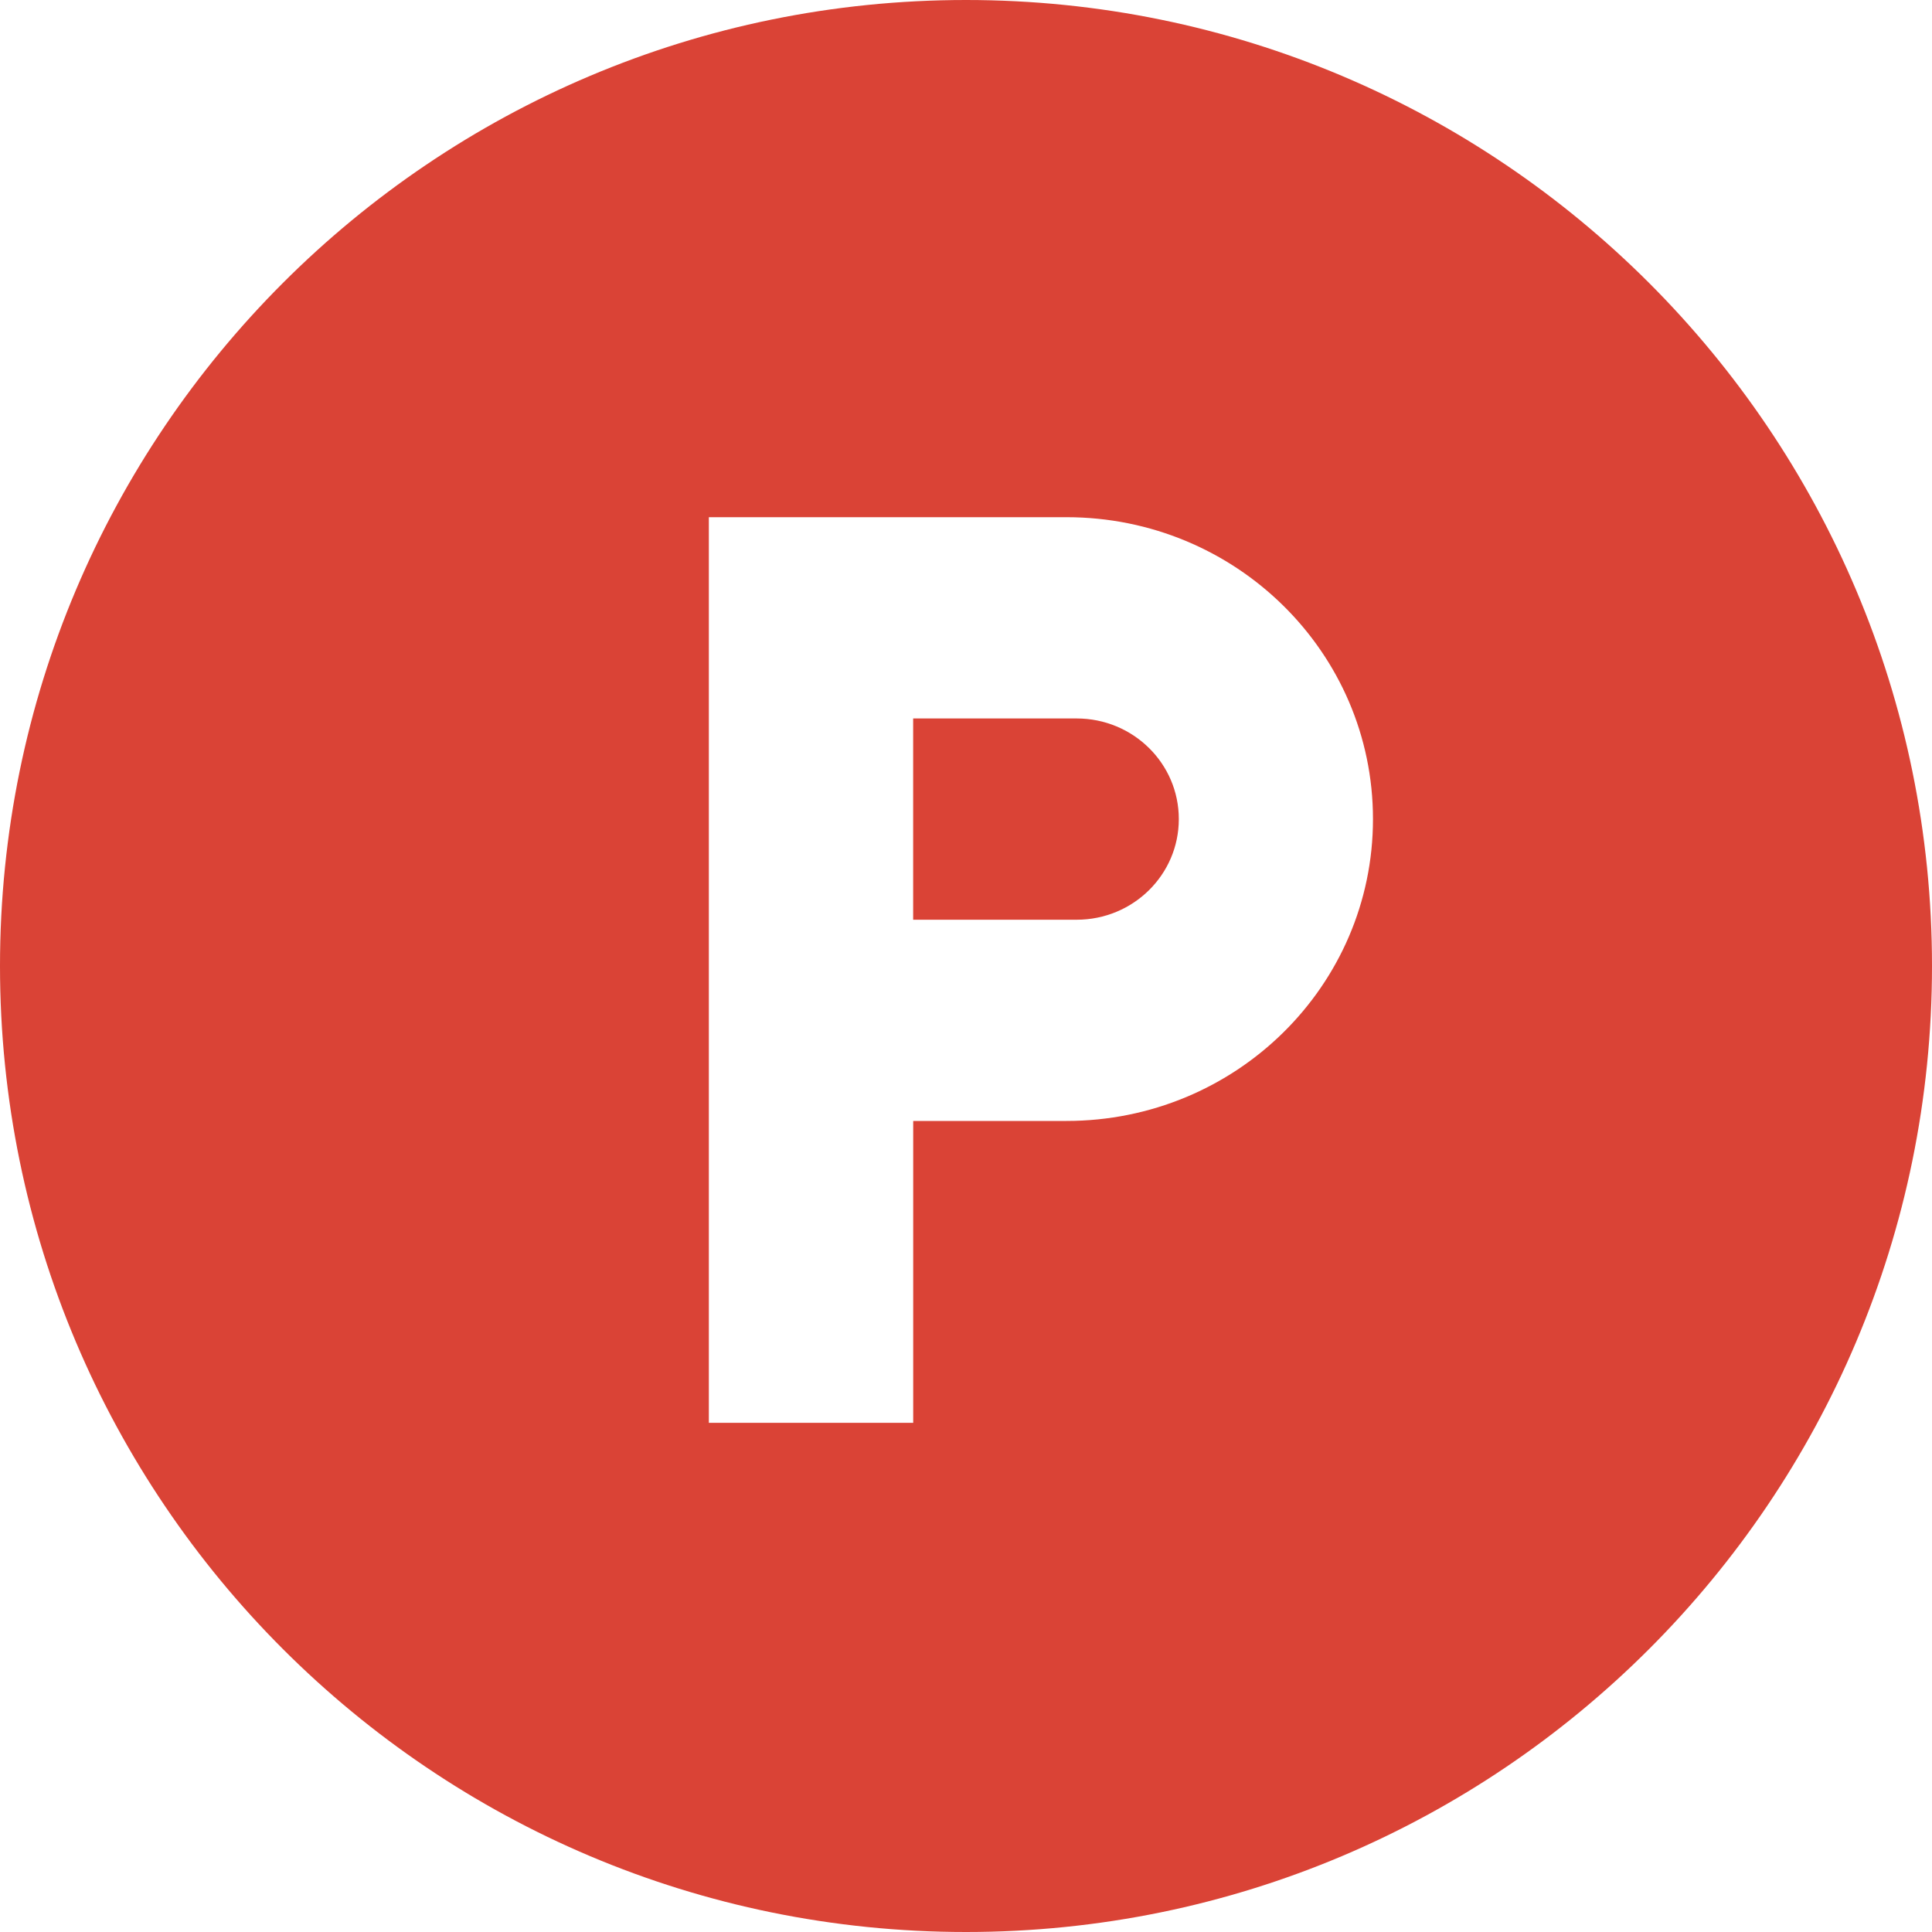 <?xml version="1.0" encoding="utf-8"?>
<!-- Generator: Adobe Illustrator 19.2.1, SVG Export Plug-In . SVG Version: 6.00 Build 0)  -->
<svg version="1.0" id="Layer_1" xmlns="http://www.w3.org/2000/svg" xmlns:xlink="http://www.w3.org/1999/xlink" x="0px" y="0px"
	 width="40px" height="40px" viewBox="0 0 40 40" style="enable-background:new 0 0 40 40;" xml:space="preserve">
<g>
	<path style="fill:#DA4336;" d="M20,0C8.954,0,0,8.954,0,20s8.954,20,20,20s20-8.954,20-20S31.046,0,20,0z
		 M22.08,23.208h-3.173v6.25h-4.231v-18.75h7.404c3.506,0,6.346,2.797,6.346,6.25
		S25.586,23.208,22.08,23.208z"/>
	<path style="fill:#DA4336;" d="M22.291,14.875h-3.385v4.167h3.385c1.169,0,2.115-0.932,2.115-2.083
		C24.407,15.807,23.46,14.875,22.291,14.875z"/>
</g>
</svg>
